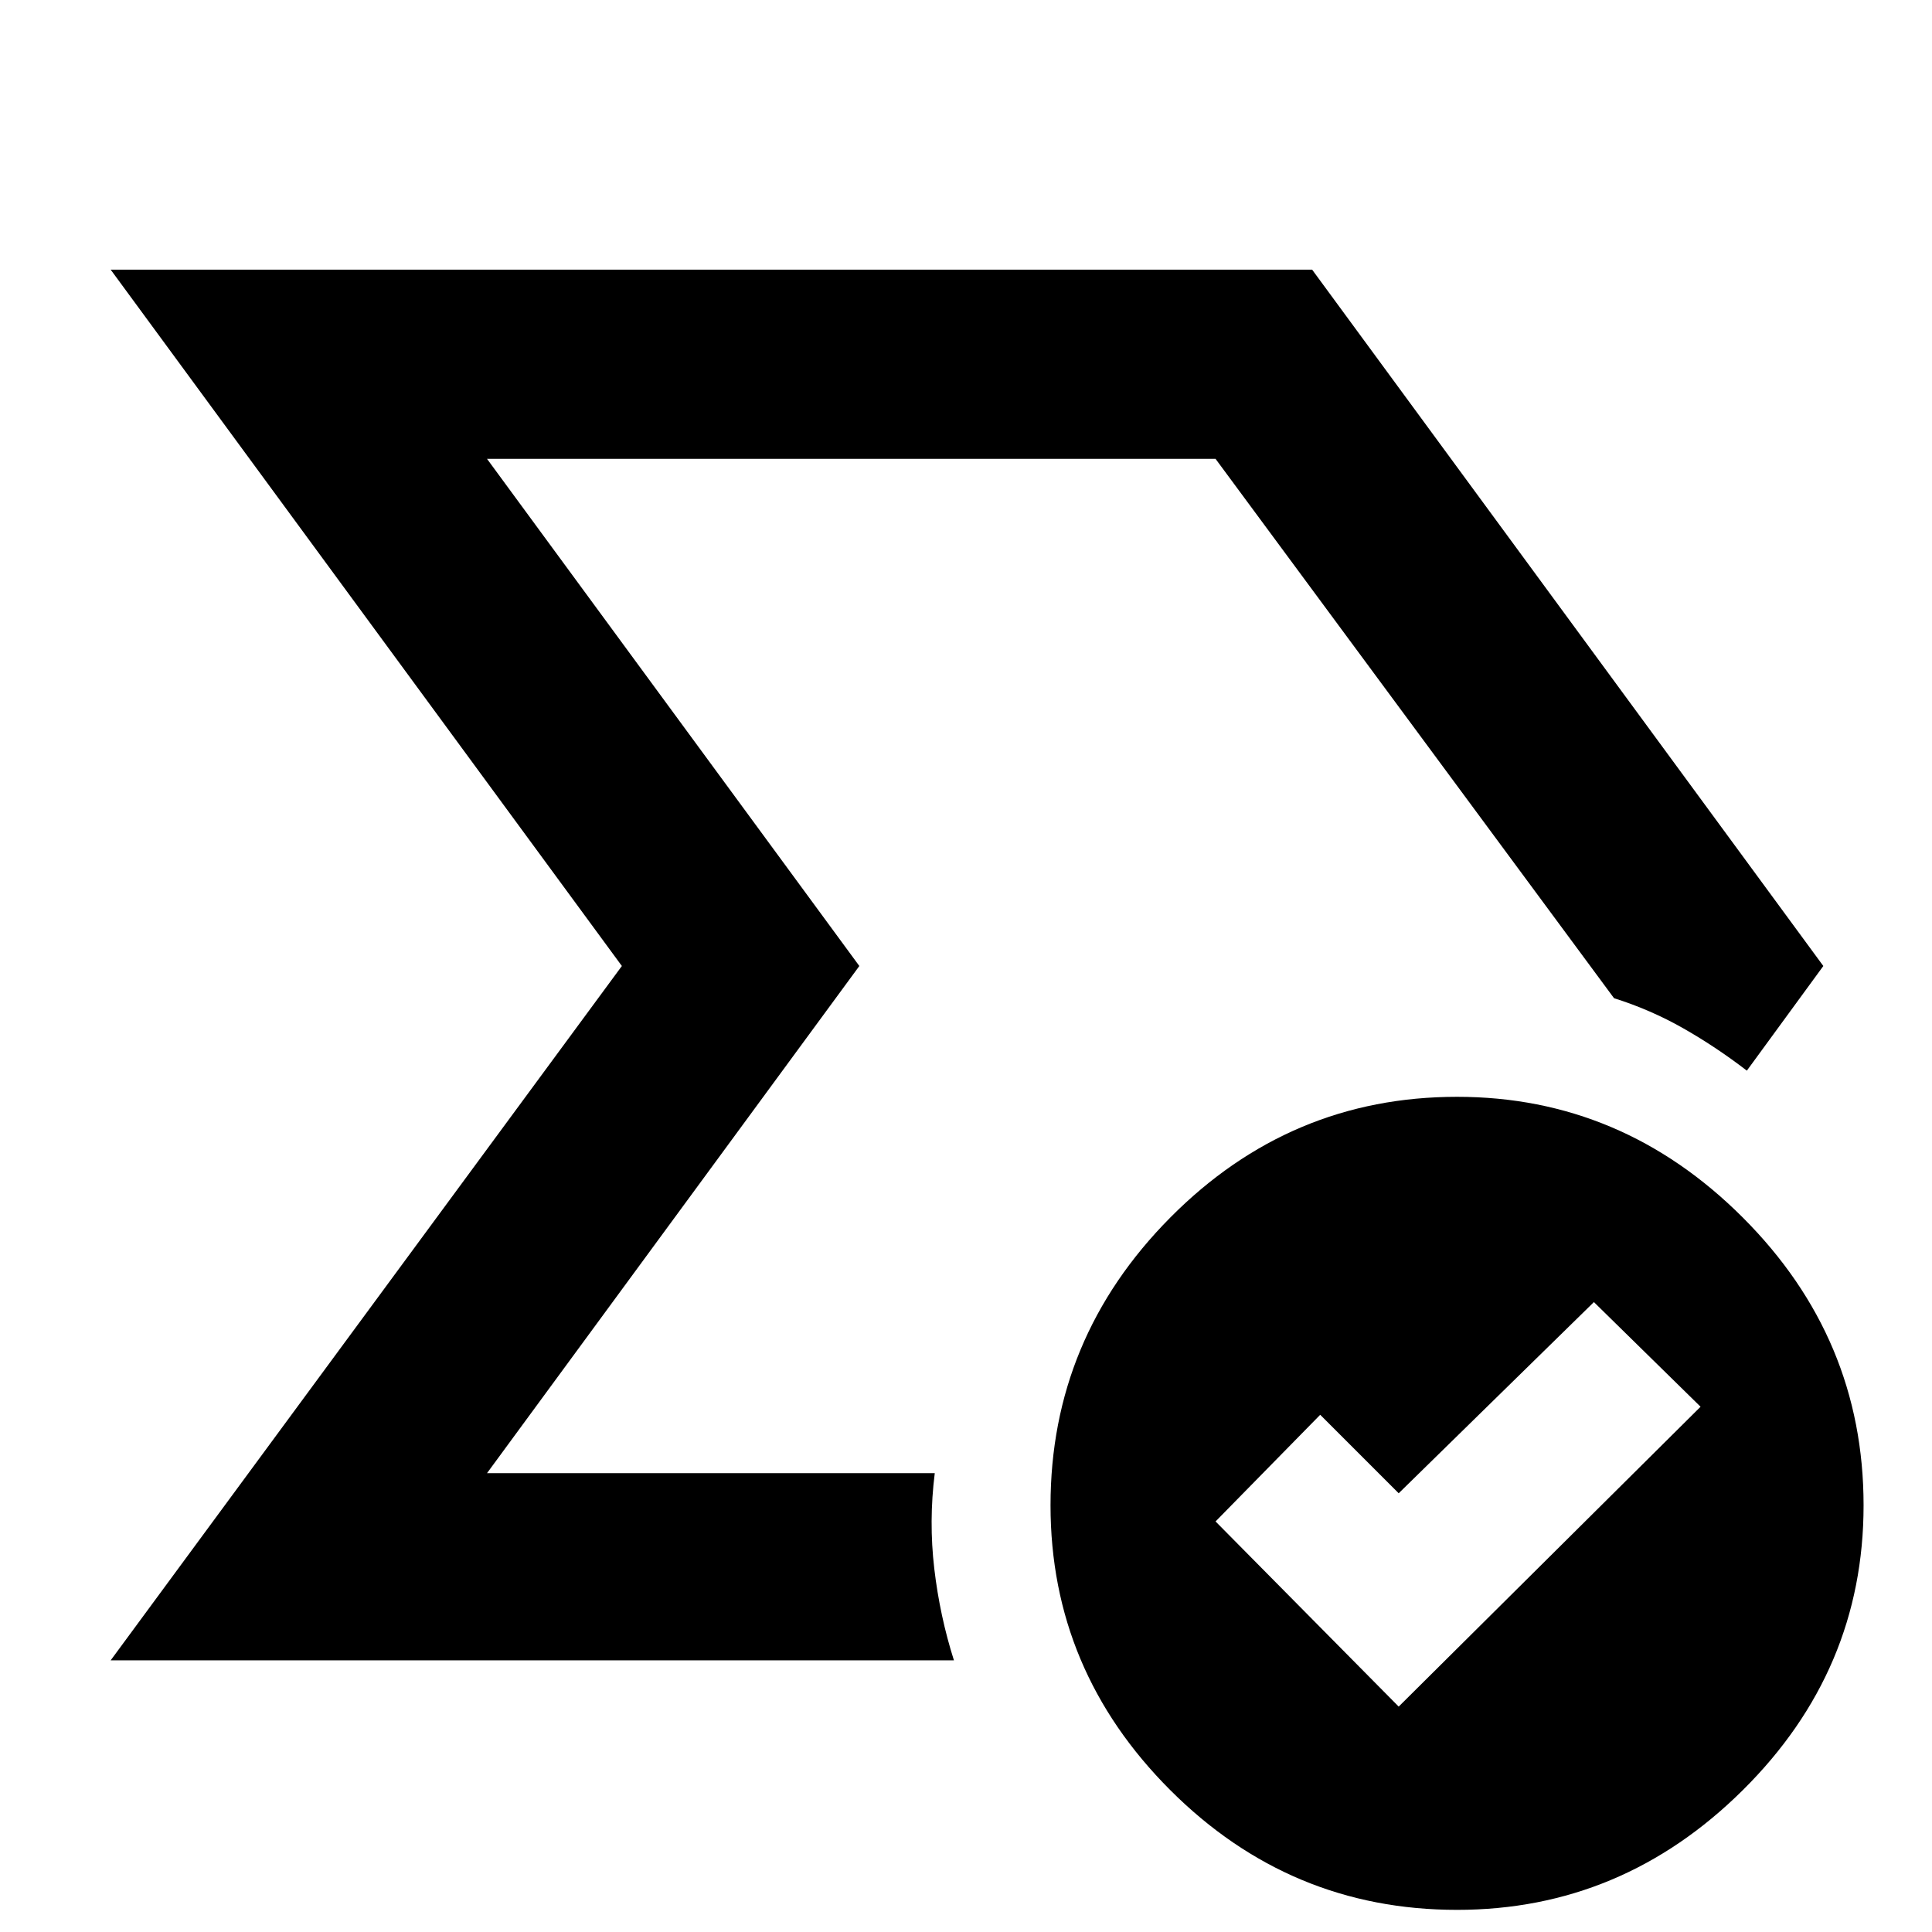 <svg xmlns="http://www.w3.org/2000/svg" width="48" height="48" viewBox="0 -960 960 960"><path d="M522-480ZM55-135l254-345L55-826h597l254 346-38 52q-15.35-11.8-31.58-21.03Q820.18-458.27 802-464L604-732H242l185 252-185 252h222.48q-3 23.9-.24 47.45Q467-157 474-135H55Zm640 23 150-149-53-52-97 95-39-39-52 53 91 92Zm29 101q-83 0-142.5-59.5T522-212q0-83 59.5-143T724-415q82 0 142 60t60 143q0 82-60 141.5T724-11Z"/></svg>